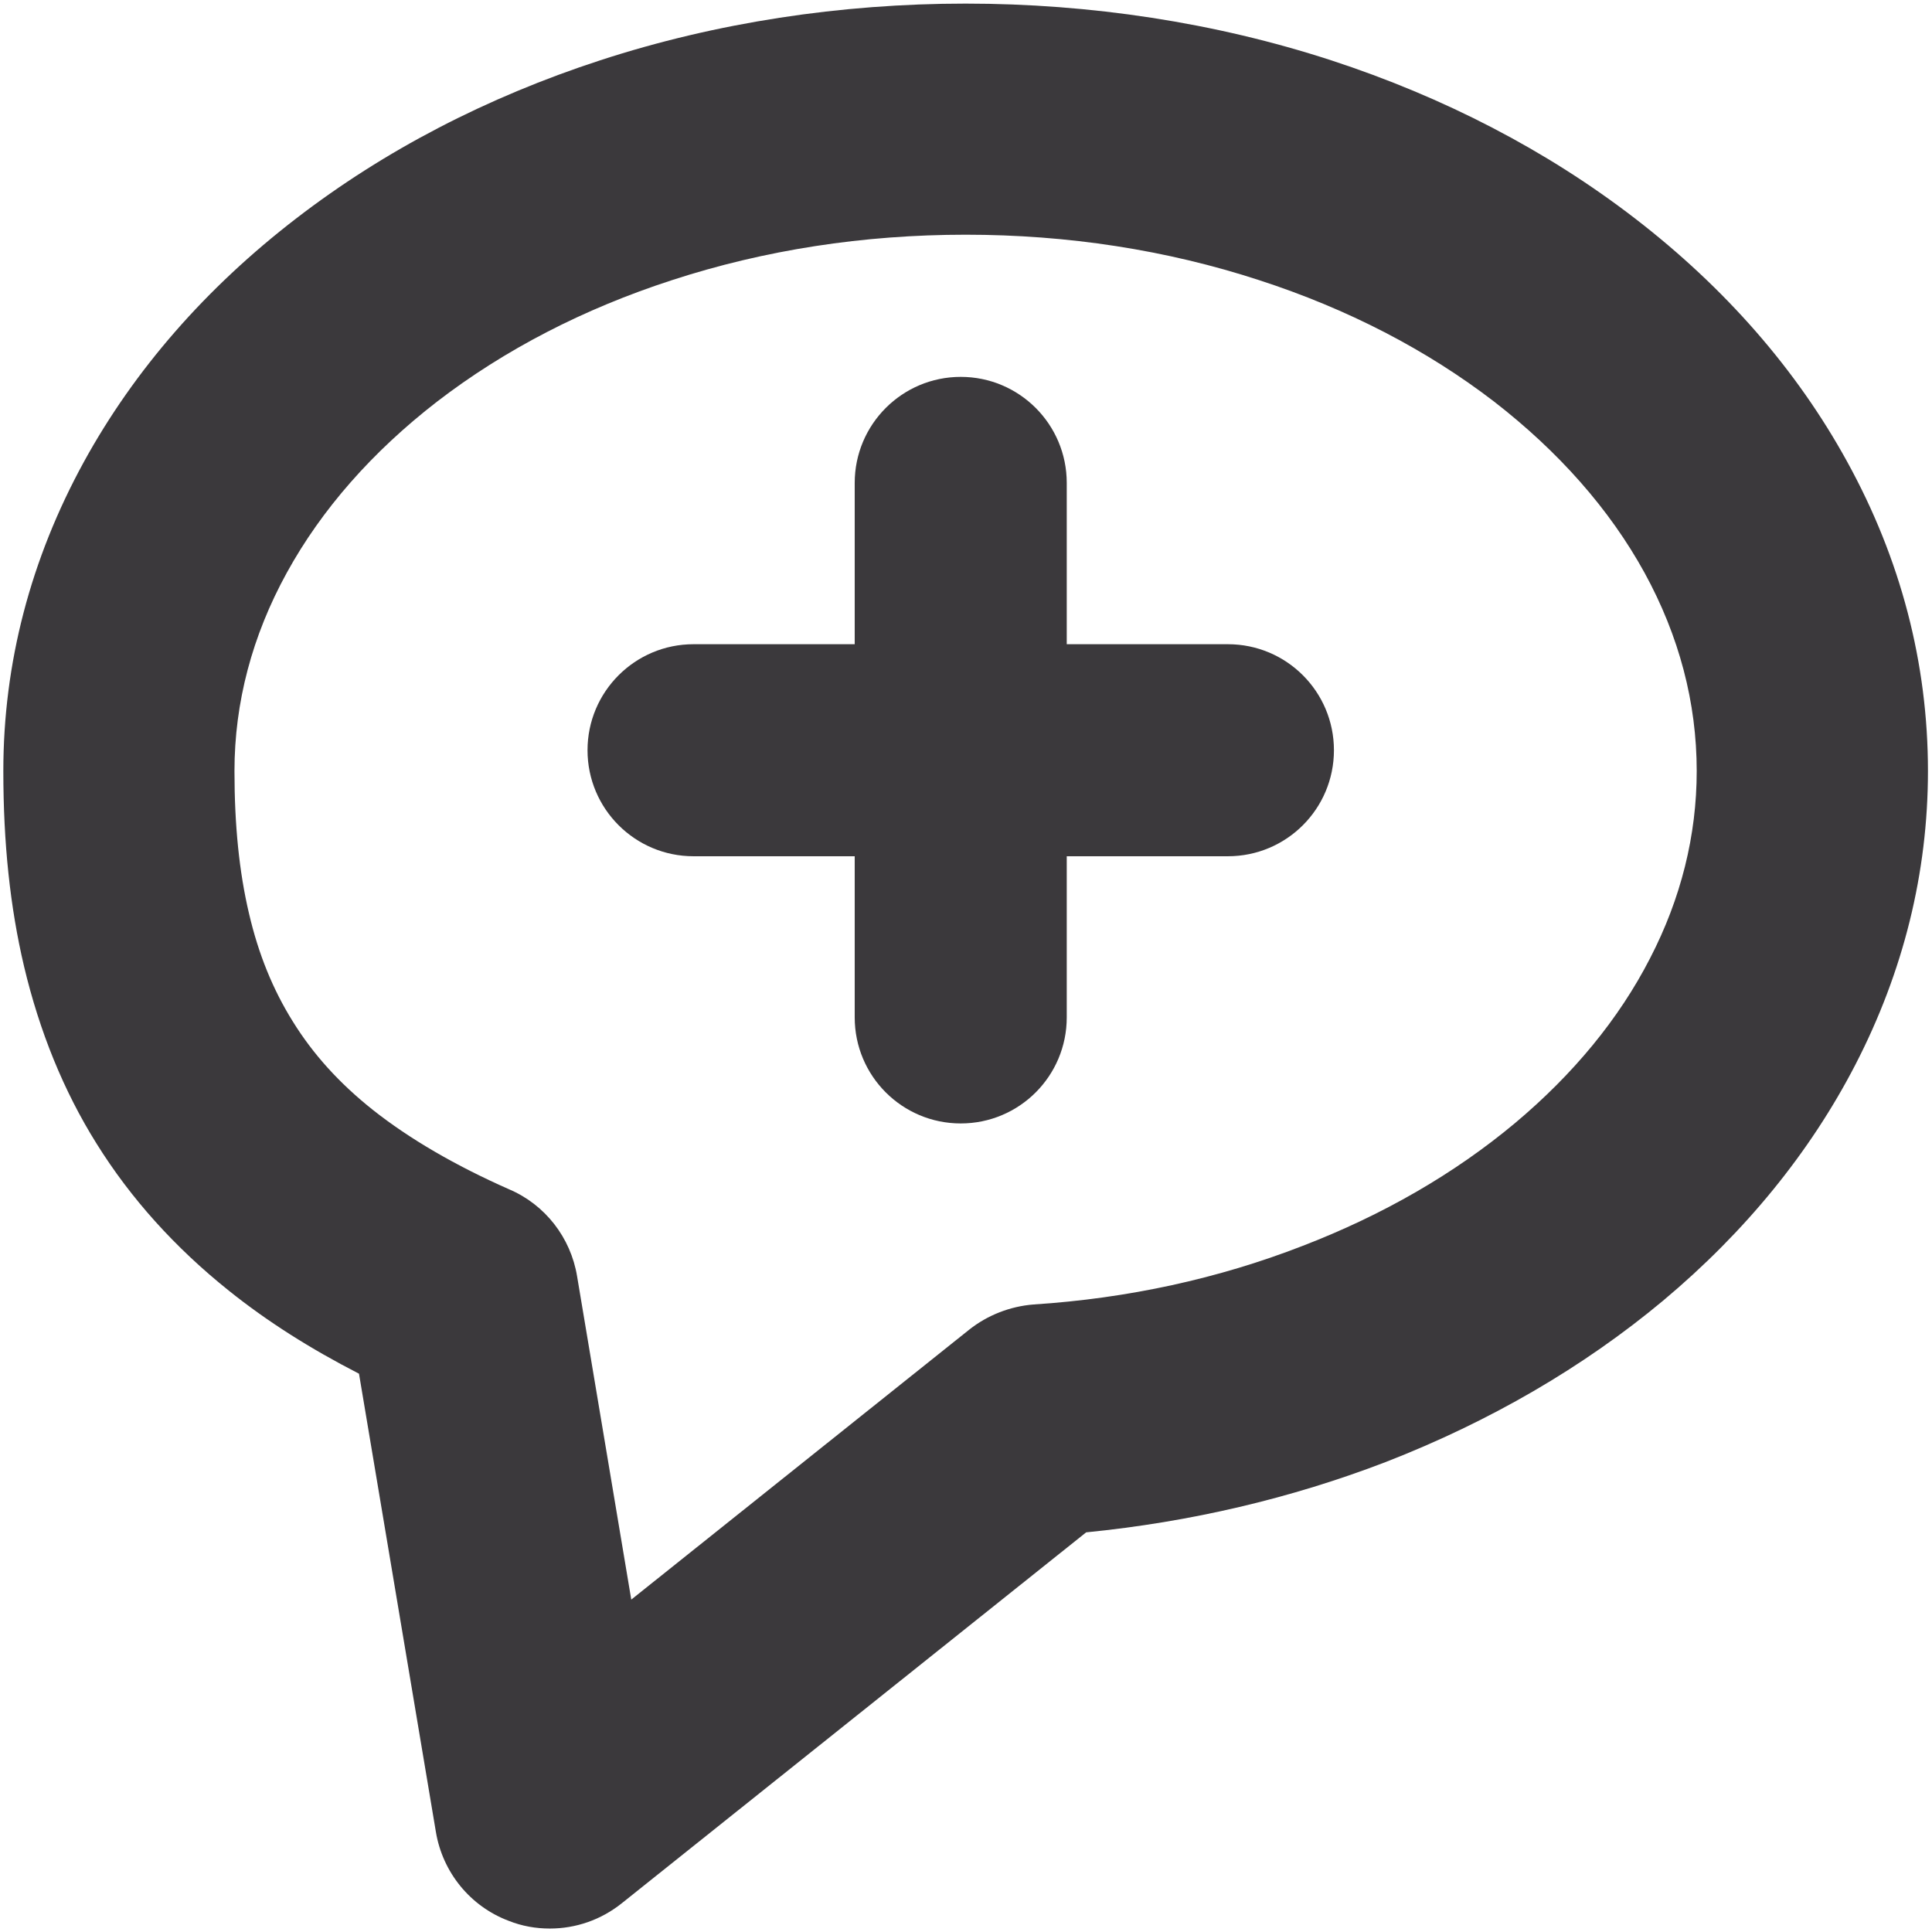 <?xml version="1.0" encoding="UTF-8" standalone="no"?>
<!-- Created with Inkscape (http://www.inkscape.org/) -->

<svg
   xmlns:dc="http://purl.org/dc/elements/1.1/"
   xmlns:cc="http://creativecommons.org/ns#"
   xmlns:rdf="http://www.w3.org/1999/02/22-rdf-syntax-ns#"
   xmlns:svg="http://www.w3.org/2000/svg"
   xmlns="http://www.w3.org/2000/svg"
   version="1.1"
   width="40"
   height="40"
   id="svg2"
   xml:space="preserve"><defs
     id="defs6"><clipPath
       id="clipPath16"><path
         d="M 0,55 55,55 55,0 0,0 0,55 z"
         id="path18" /></clipPath></defs><g
     transform="matrix(1.25,0,0,-1.25,-9.209,49.781)"
     id="g10"><g
       id="g12"><g
         clip-path="url(#clipPath16)"
         id="g14"><g
           transform="translate(31.657,33.301)"
           id="g20" /><g
           transform="translate(40.03,27.067)"
           id="g24"><g
             transform="matrix(0.835,0,0,0.835,-5.334,-3.117)"
             id="g2992"><path
               d="m 0,0 -3.196,0 0,3.199 c 0,1.162 -0.941,2.104 -2.103,2.104 -1.161,0 -2.103,-0.942 -2.103,-2.104 l 0,-3.199 -3.197,0 c -1.161,0 -2.103,-0.942 -2.103,-2.103 0,-1.161 0.942,-2.103 2.103,-2.103 l 3.197,0 0,-3.196 c 0,-1.164 0.942,-2.104 2.103,-2.104 1.162,0 2.103,0.94 2.103,2.104 l 0,3.196 3.196,0 c 1.164,0 2.104,0.942 2.104,2.103 C 2.104,-0.942 1.164,0 0,0"
               transform="translate(-8.373,6.233)"
               id="path22"
               style="fill:#3b393c;fill-opacity:1;fill-rule:nonzero;stroke:none" /><path
               d="m 0,0 c -0.615,-1.198 -1.521,-2.298 -2.684,-3.272 -1.195,-0.997 -2.613,-1.817 -4.212,-2.432 -1.665,-0.647 -3.459,-1.039 -5.331,-1.16 -0.469,-0.037 -0.914,-0.213 -1.275,-0.498 l -6.705,-5.356 -1.075,6.414 c -0.127,0.768 -0.635,1.42 -1.345,1.723 -1.075,0.475 -1.982,1.004 -2.705,1.576 -0.666,0.529 -1.188,1.106 -1.591,1.758 -0.392,0.629 -0.678,1.328 -0.867,2.139 -0.194,0.823 -0.288,1.75 -0.288,2.826 0,1.356 0.35,2.681 1.037,3.931 0.693,1.261 1.699,2.404 2.984,3.398 1.336,1.027 2.9,1.837 4.652,2.406 1.842,0.601 3.803,0.903 5.831,0.903 2.024,0 3.986,-0.302 5.826,-0.903 1.752,-0.569 3.316,-1.379 4.654,-2.406 1.283,-0.994 2.295,-2.138 2.987,-3.398 C 0.579,6.396 0.927,5.074 0.927,3.718 0.927,2.439 0.615,1.188 0,0 m 3.91,9.856 c -1,1.821 -2.417,3.443 -4.209,4.824 -1.748,1.347 -3.781,2.402 -6.027,3.136 -4.6,1.499 -9.9,1.499 -14.496,0 -2.254,-0.735 -4.282,-1.789 -6.03,-3.136 -1.796,-1.382 -3.211,-3.006 -4.21,-4.824 -1.061,-1.934 -1.601,-4 -1.601,-6.138 0,-1.434 0.134,-2.701 0.411,-3.876 0.305,-1.286 0.784,-2.47 1.437,-3.513 0.68,-1.092 1.561,-2.068 2.624,-2.918 0.762,-0.611 1.613,-1.15 2.583,-1.648 l 1.525,-9.088 c 0.133,-0.803 0.682,-1.477 1.442,-1.764 0.267,-0.107 0.544,-0.154 0.818,-0.154 0.515,0 1.018,0.172 1.433,0.506 l 9.206,7.353 c 2.069,0.205 4.065,0.674 5.942,1.395 2.067,0.804 3.922,1.883 5.5,3.199 1.633,1.367 2.916,2.941 3.816,4.682 0.954,1.847 1.44,3.808 1.44,5.826 0,2.137 -0.539,4.204 -1.604,6.138"
               id="path26"
               style="fill:#3b393c;fill-opacity:1;fill-rule:nonzero;stroke:none" /></g></g></g></g></g></svg>